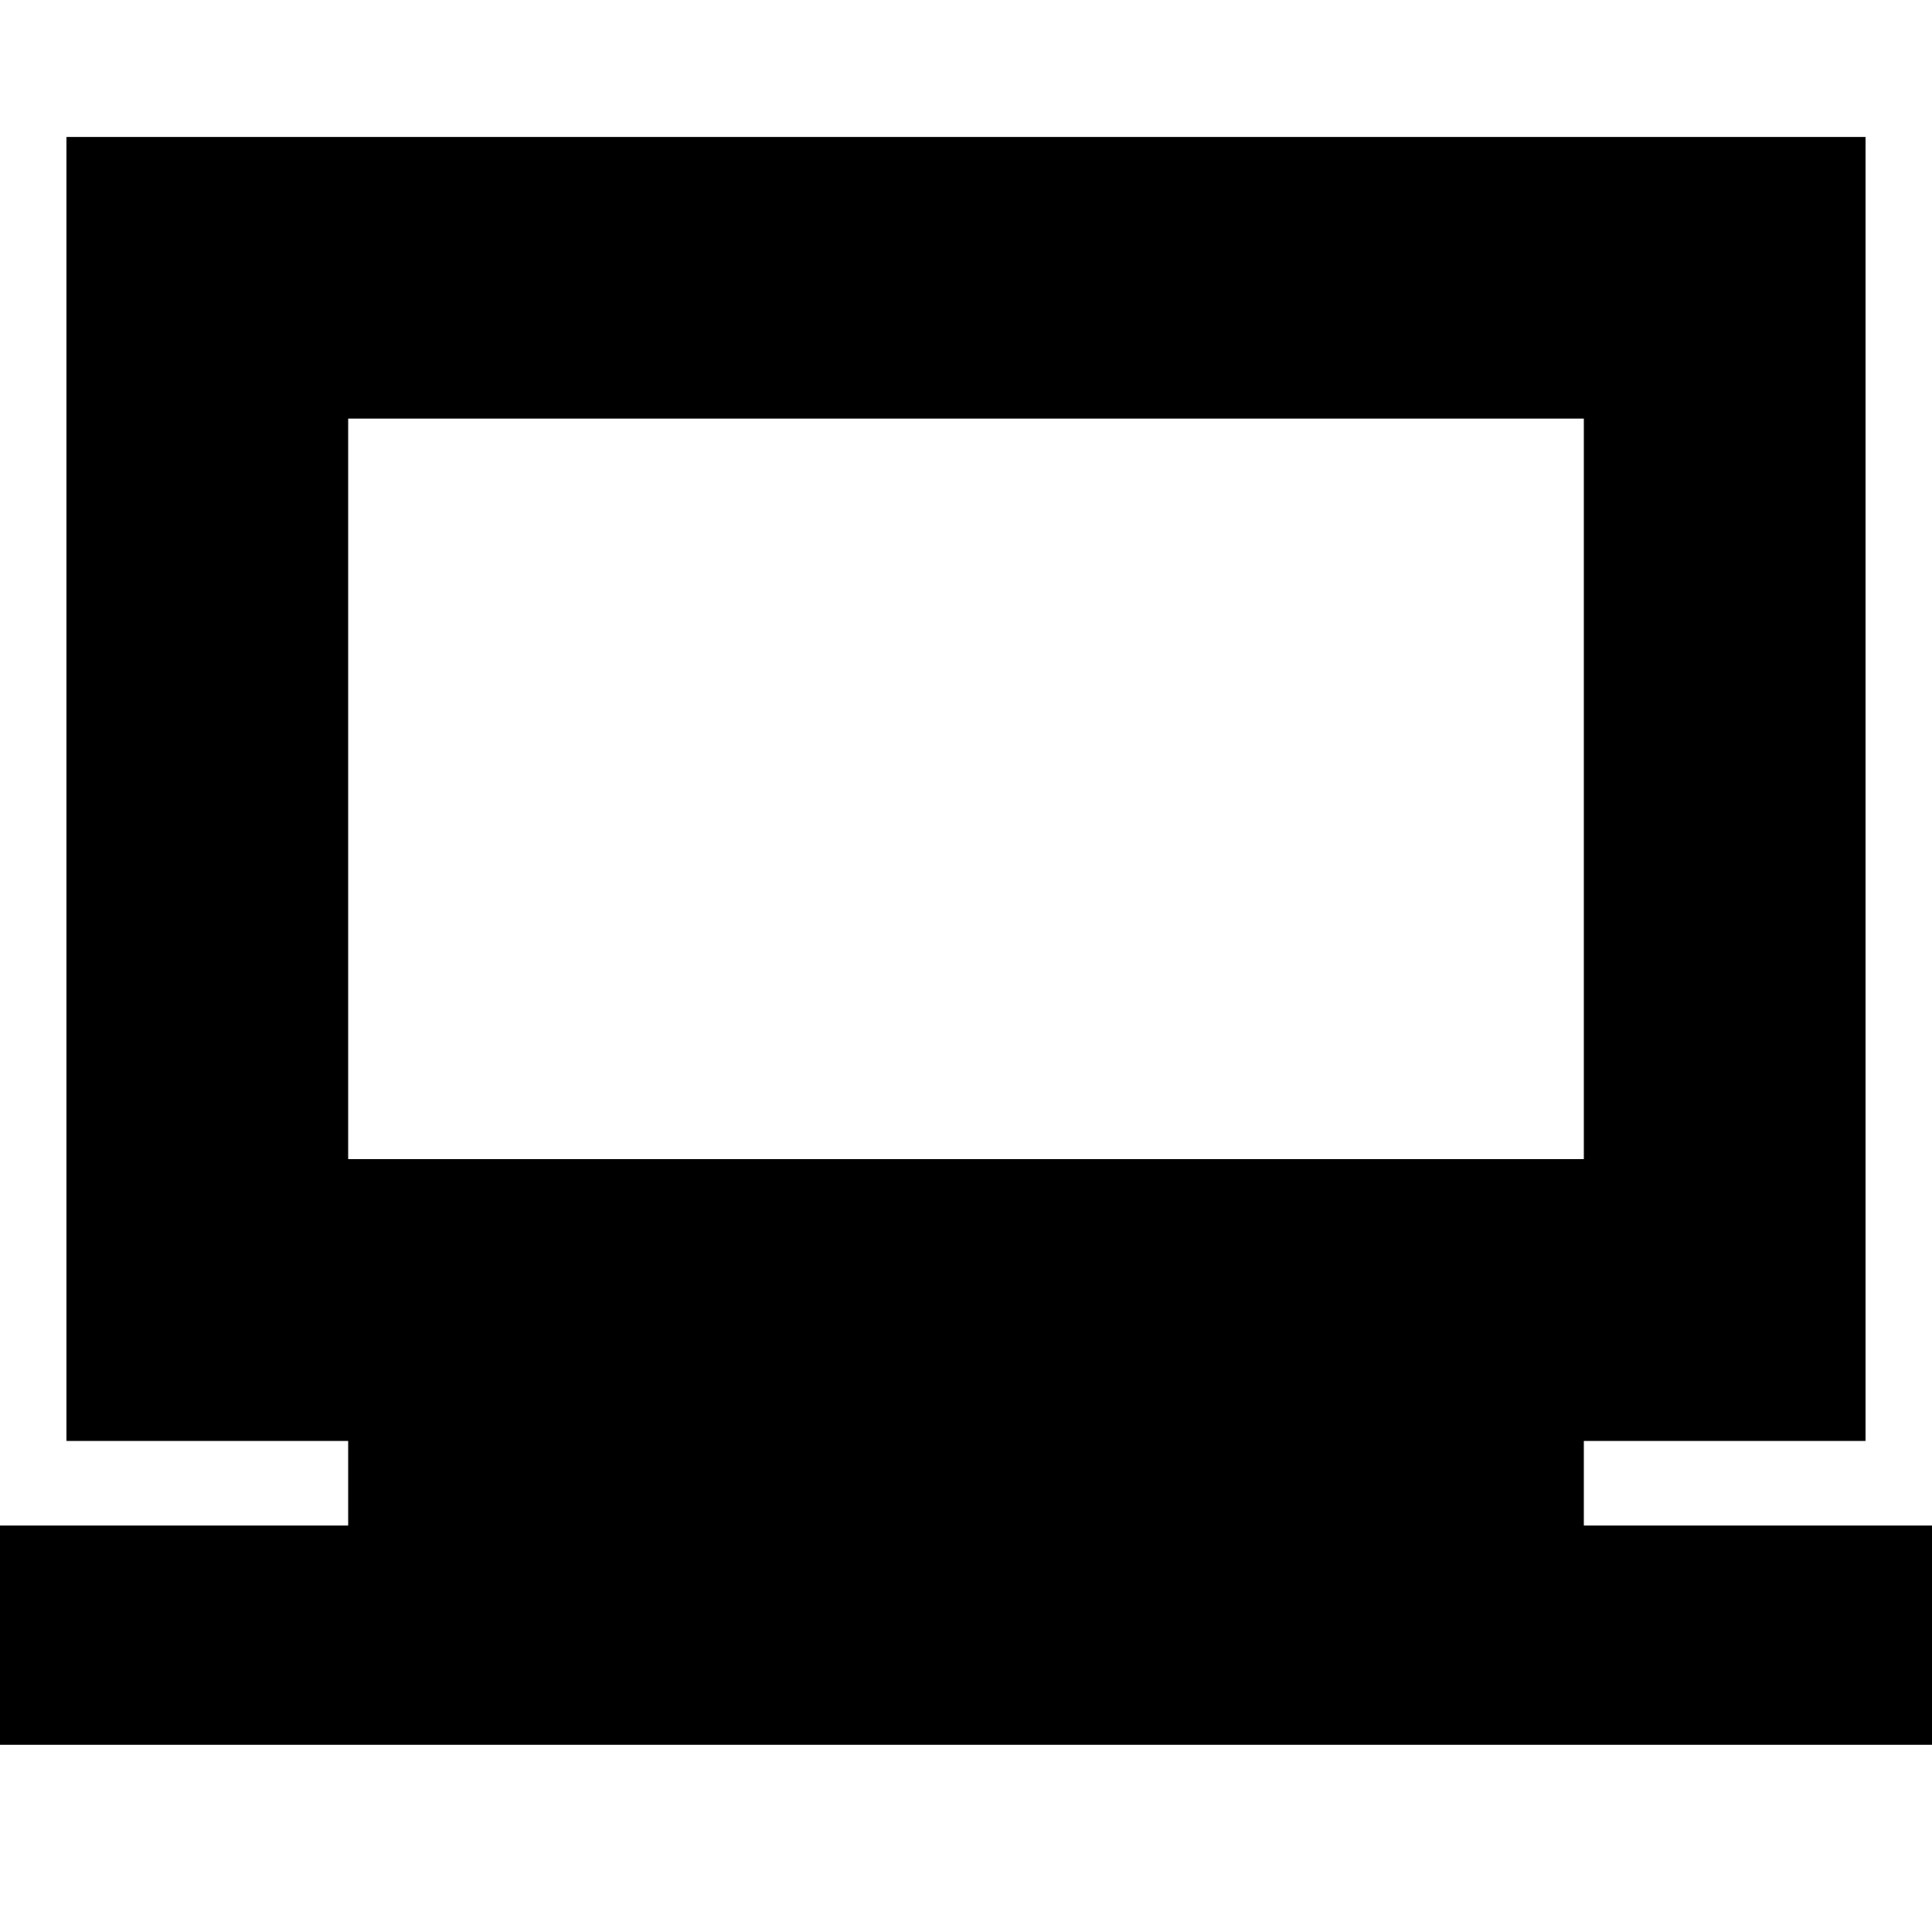 <svg xmlns="http://www.w3.org/2000/svg" height="20" width="20"><path d="M-0.271 18.062V15.792H3.604V14.917H0.688V1.417H19.312V14.917H16.396V15.792H20.271V18.062ZM3.604 12H16.396V4.333H3.604ZM3.604 12V4.333V12Z"/></svg>